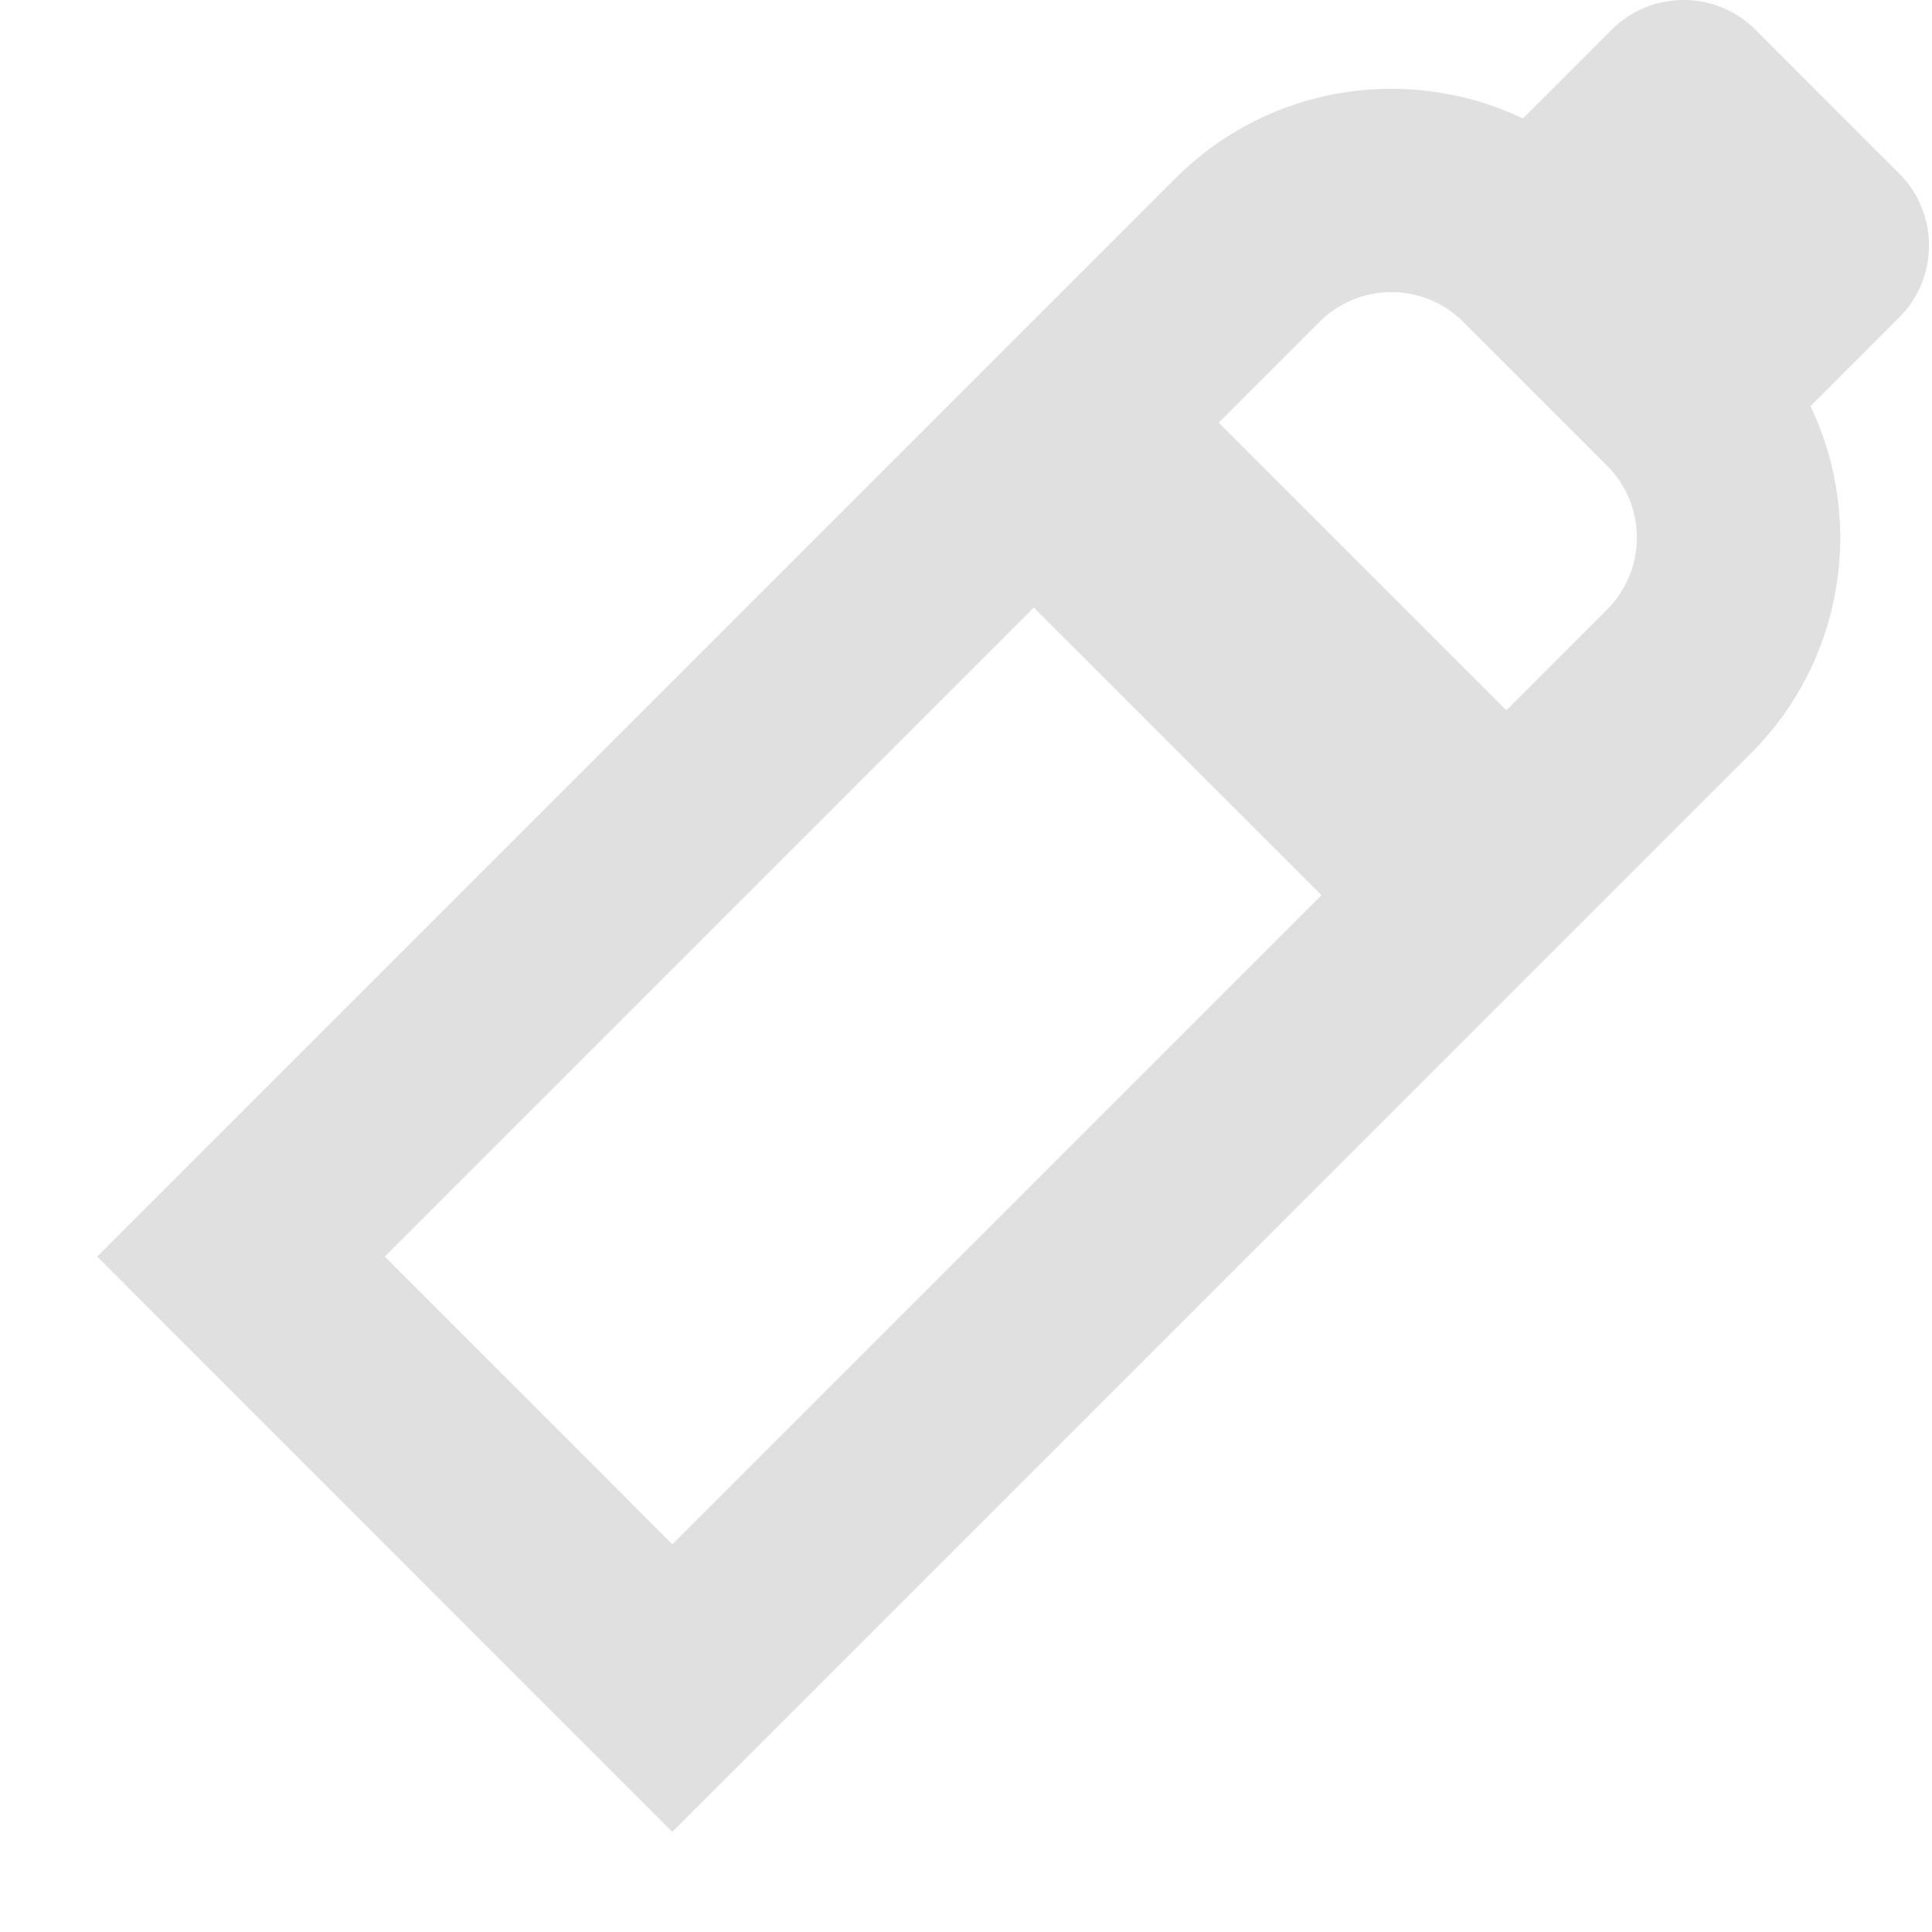 <svg width="19" height="19" viewBox="0 0 19 19" fill="none" xmlns="http://www.w3.org/2000/svg">
<path fill-rule="evenodd" clip-rule="evenodd" d="M17.264 0.293C16.873 -0.098 16.24 -0.098 15.849 0.293L14.977 1.165C13.862 0.633 12.486 0.828 11.562 1.752L0.956 12.358L6.612 18.015L17.219 7.409C18.143 6.485 18.338 5.109 17.805 3.994L18.678 3.121C19.068 2.731 19.068 2.098 18.678 1.707L17.264 0.293ZM12.996 8.803L6.612 15.187L3.784 12.358L10.167 5.975L12.996 8.803ZM14.814 6.985L15.805 5.994C16.195 5.604 16.195 4.971 15.805 4.58L14.391 3.166C14 2.775 13.367 2.775 12.976 3.166L11.985 4.157L14.814 6.985Z" fill="#E0E0E0"/>
</svg>
